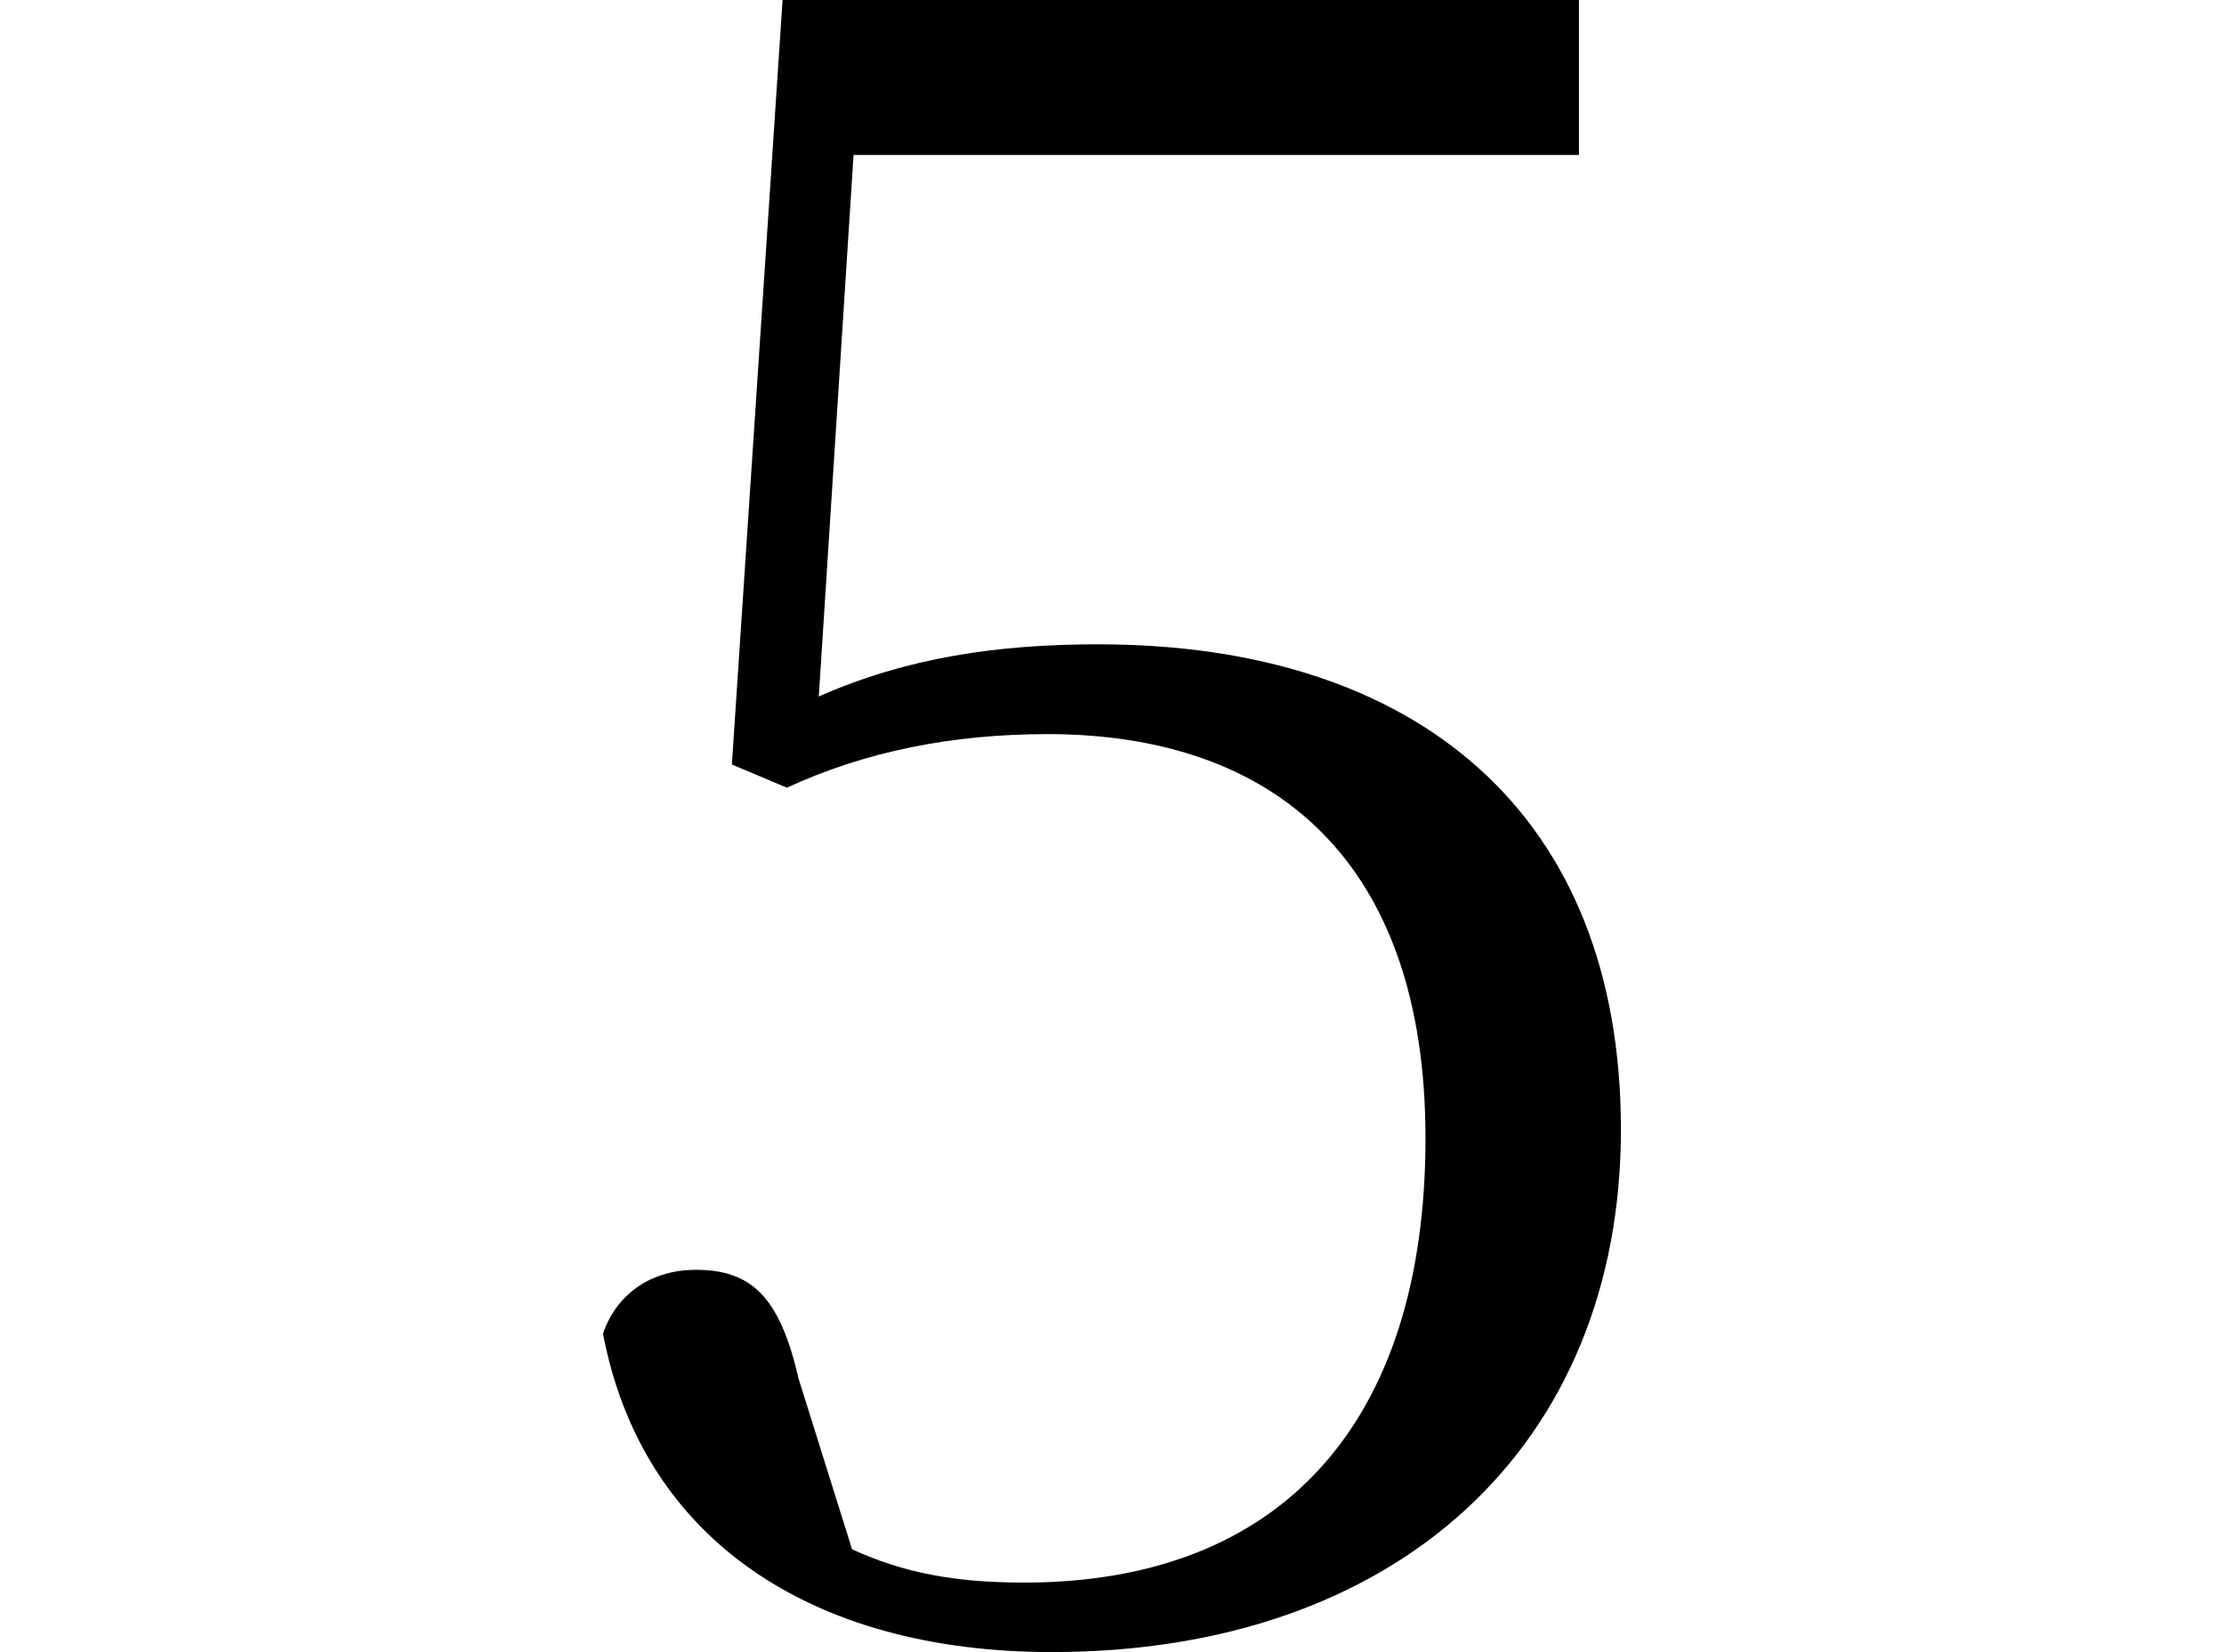 <svg height="17.828" viewBox="0 0 24 17.828" width="24" xmlns="http://www.w3.org/2000/svg">
<path d="M5.906,-0.359 C9.641,-0.359 12.047,1.875 12.047,5.281 C12.047,8.688 9.844,10.516 6.406,10.516 C5.328,10.516 4.344,10.375 3.391,9.953 L3.766,15.797 L11.594,15.797 L11.594,17.469 L3,17.469 L2.453,9.219 L3.047,8.969 C3.891,9.359 4.828,9.547 5.859,9.547 C8.328,9.547 9.938,8.156 9.938,5.188 C9.938,2.109 8.375,0.391 5.609,0.391 C4.844,0.391 4.297,0.5 3.75,0.75 L3.172,2.594 C2.969,3.484 2.656,3.766 2.062,3.766 C1.609,3.766 1.219,3.531 1.062,3.078 C1.484,0.859 3.312,-0.359 5.906,-0.359 Z" transform="translate(5.445, 17.469) scale(1, -1)"/>
</svg>